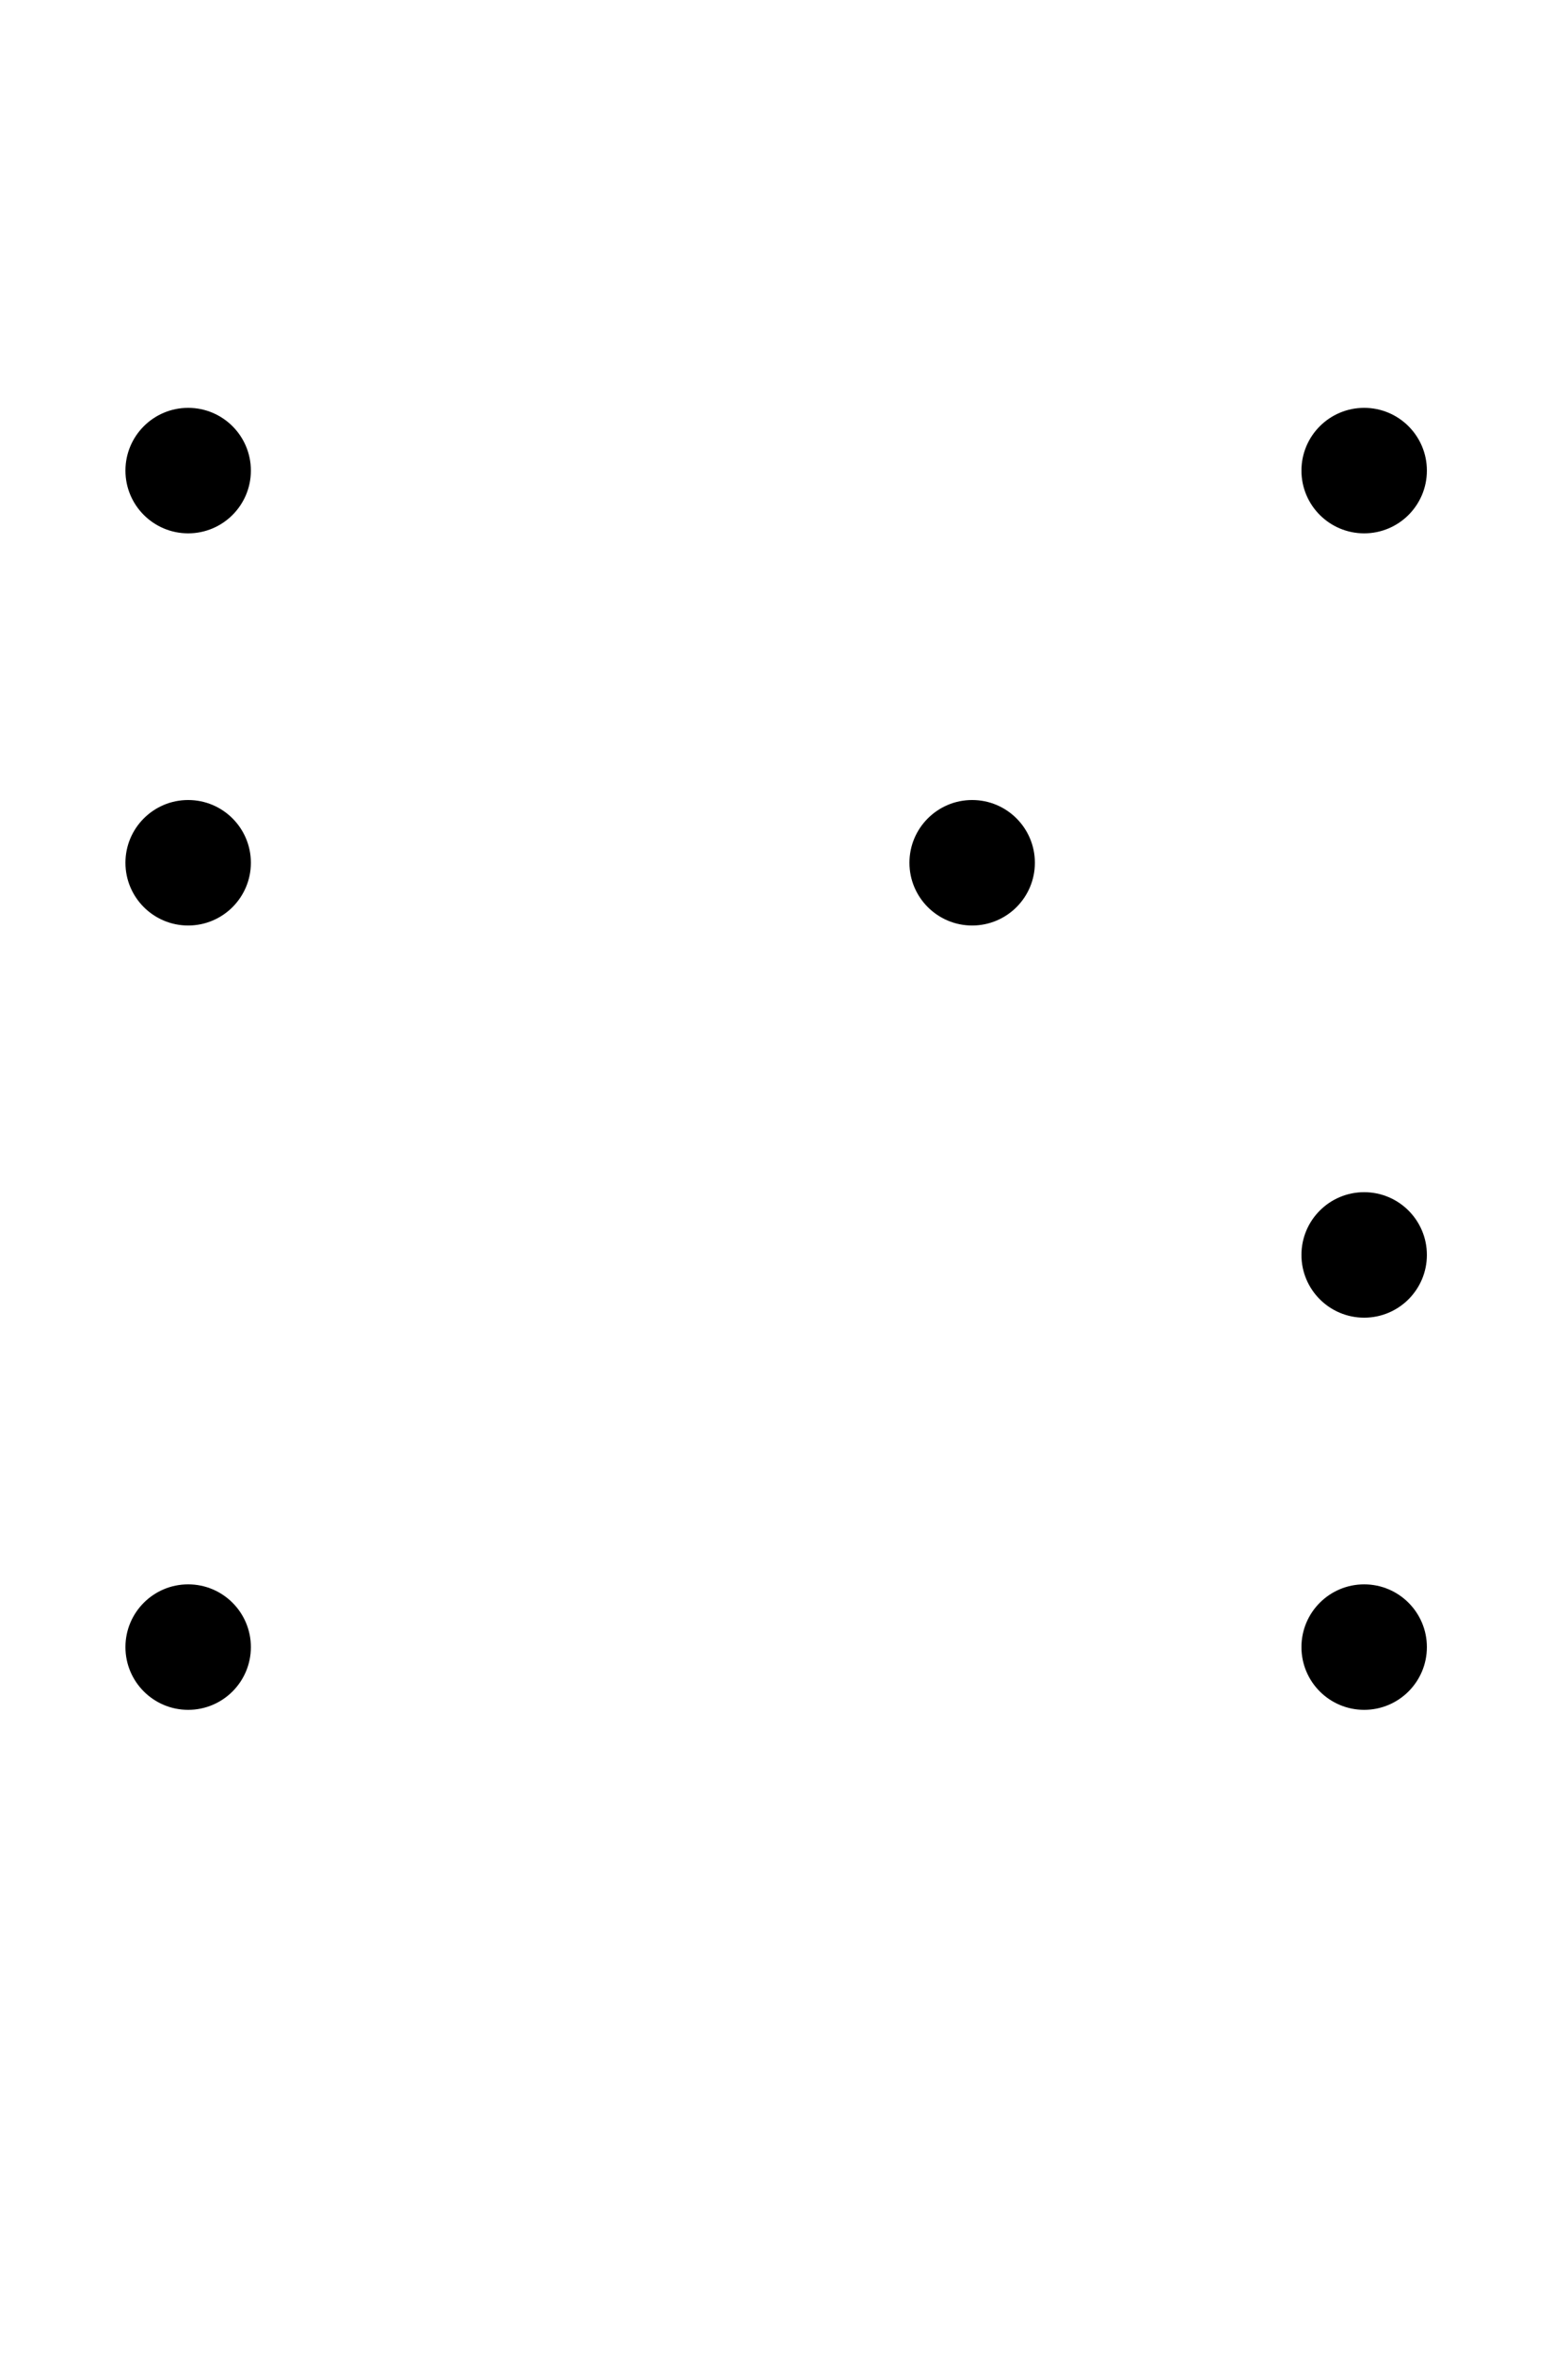 <?xml version="1.0" encoding="utf-8" ?>
<svg baseProfile="full" height="30.0cm" version="1.1" width="20cm" xmlns="http://www.w3.org/2000/svg" xmlns:ev="http://www.w3.org/2001/xml-events" xmlns:xlink="http://www.w3.org/1999/xlink"><defs /><circle cx="2.4cm" cy="6.0cm" fill="black" r="0.8cm" /><circle cx="17.4cm" cy="6.0cm" fill="black" r="0.8cm" /><circle cx="2.4cm" cy="11.0cm" fill="black" r="0.8cm" /><circle cx="12.4cm" cy="11.0cm" fill="black" r="0.8cm" /><circle cx="17.4cm" cy="16.0cm" fill="black" r="0.8cm" /><circle cx="2.4cm" cy="21.0cm" fill="black" r="0.8cm" /><circle cx="17.4cm" cy="21.0cm" fill="black" r="0.8cm" /></svg>